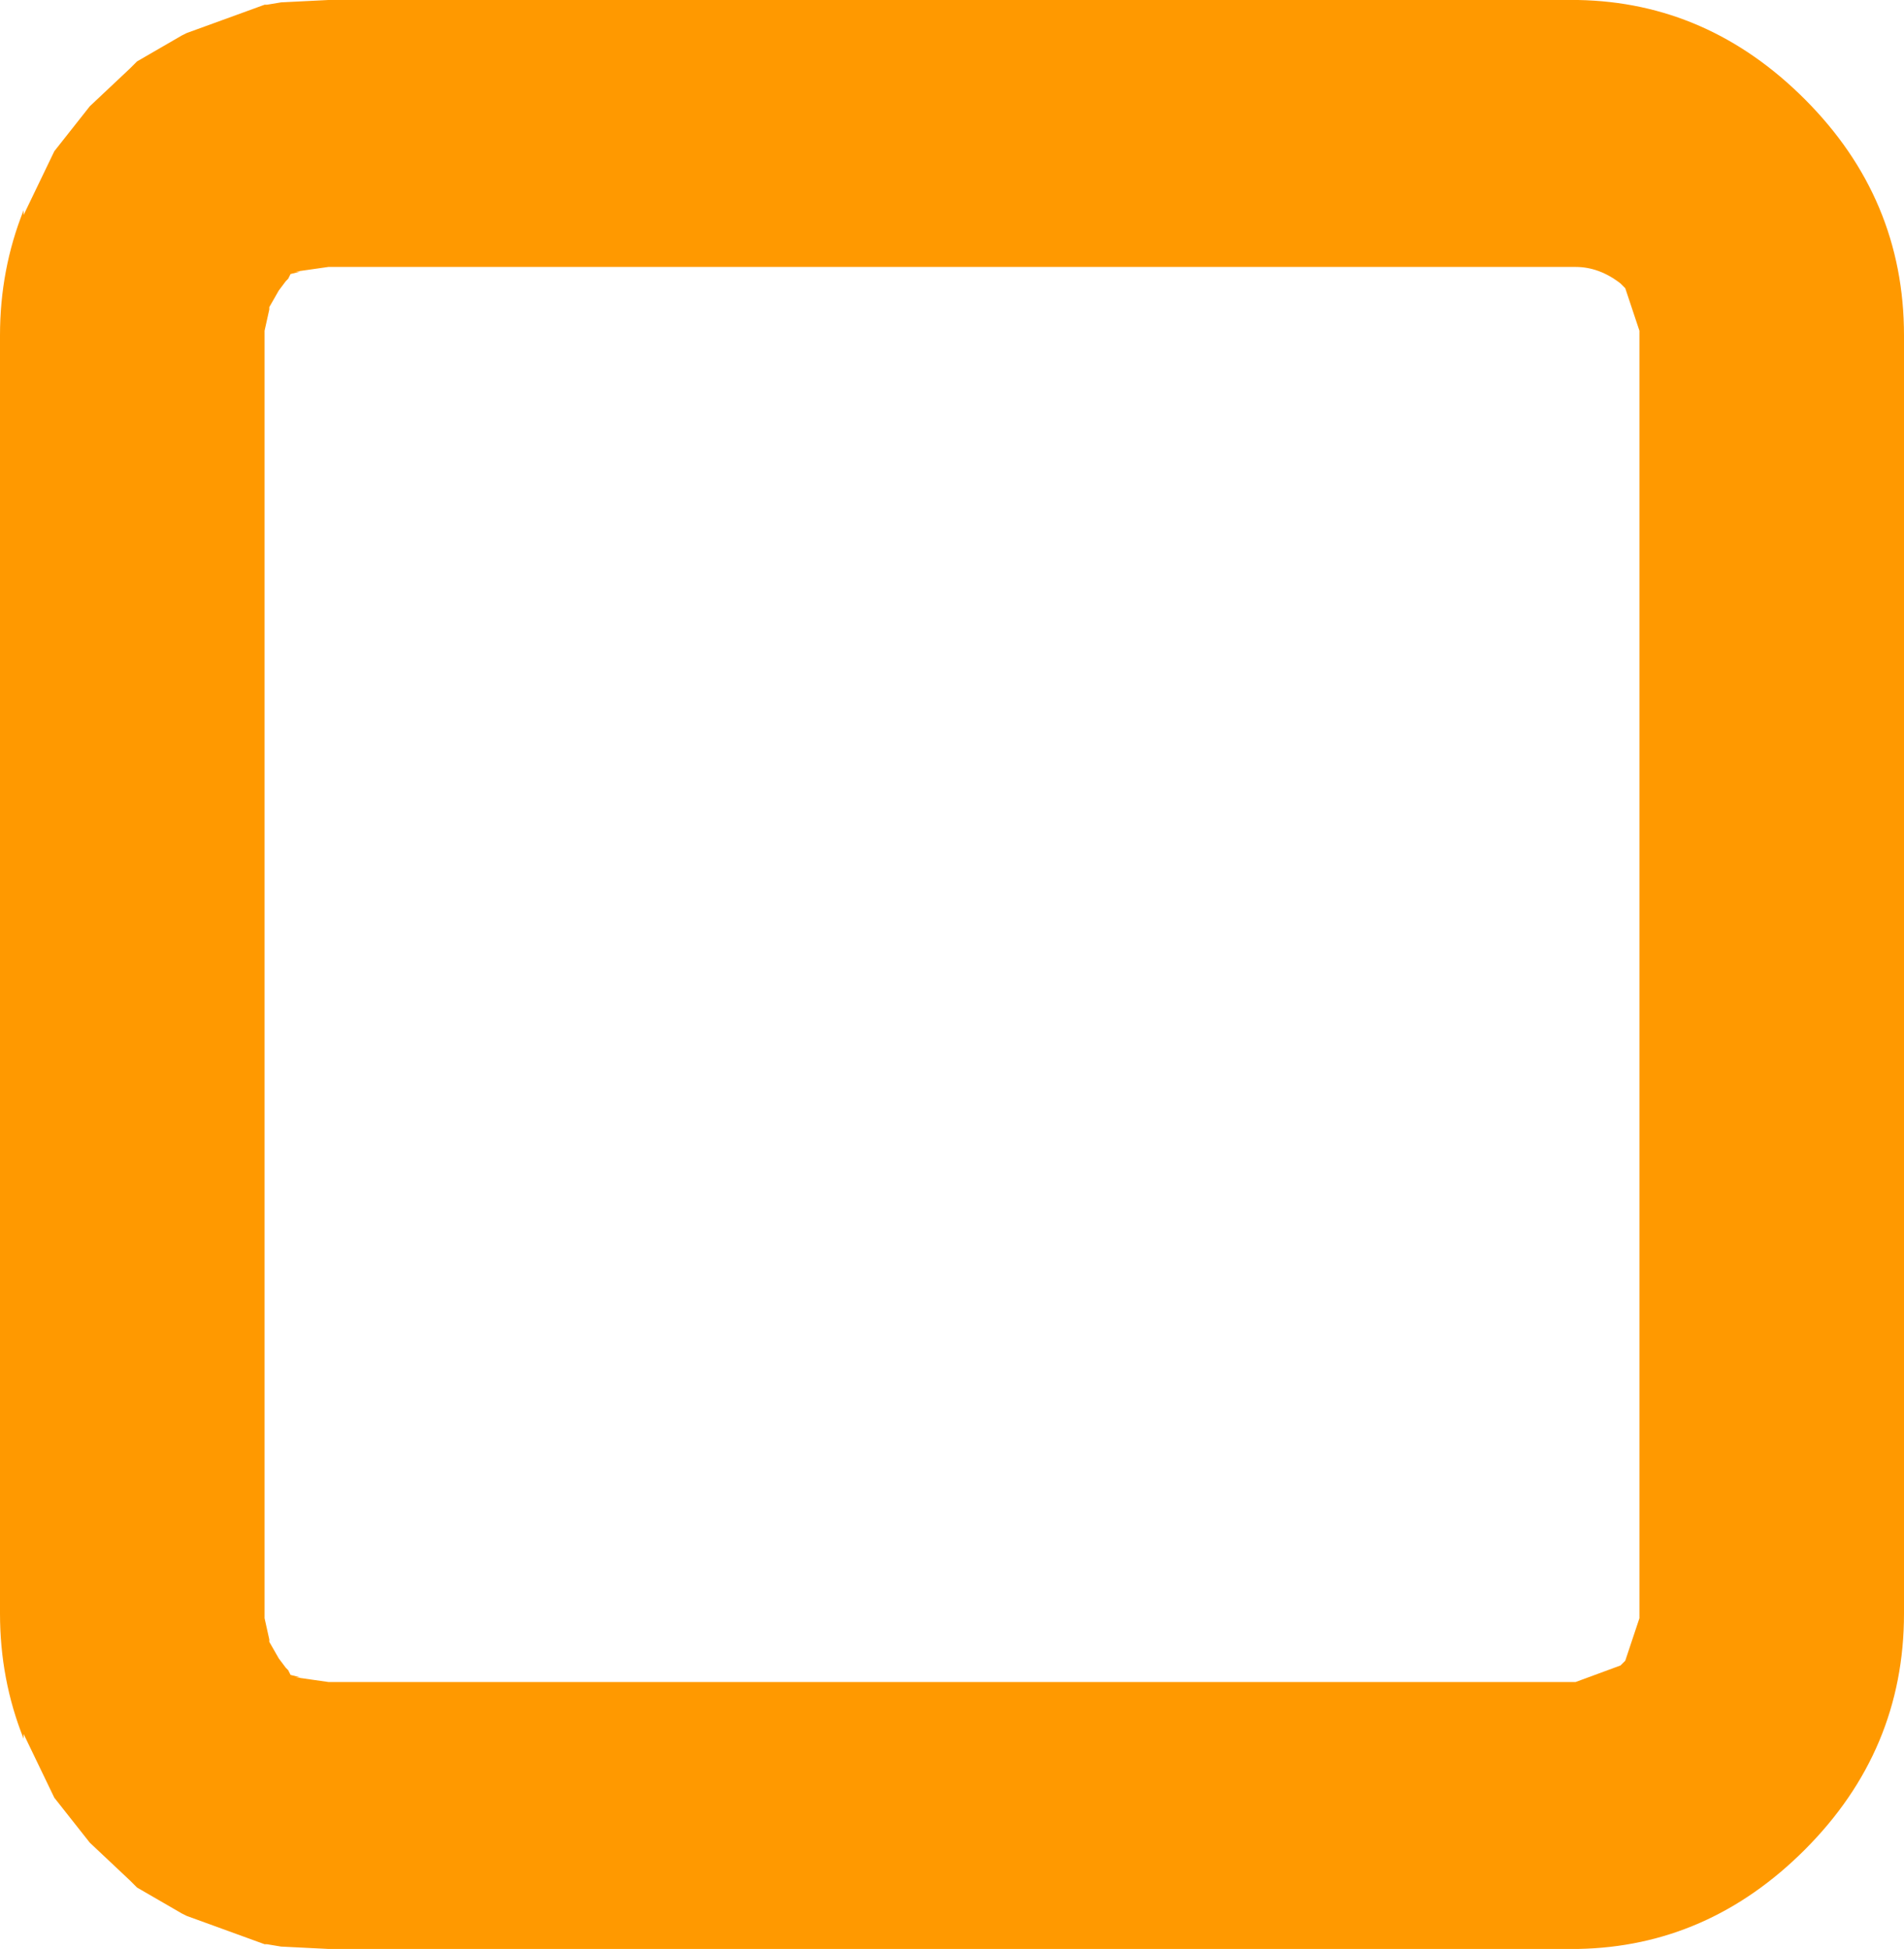 <?xml version="1.0" encoding="UTF-8" standalone="no"?>
<svg xmlns:ffdec="https://www.free-decompiler.com/flash" xmlns:xlink="http://www.w3.org/1999/xlink" ffdec:objectType="shape" height="41.25px" width="40.3px" xmlns="http://www.w3.org/2000/svg">
  <g transform="matrix(1.0, 0.0, 0.0, 1.0, 1.55, 1.5)">
    <path d="M31.85 -1.5 Q34.6 -1.45 36.65 0.6 38.75 2.7 38.75 5.6 L38.75 32.65 Q38.75 35.55 36.65 37.65 34.6 39.7 31.85 39.75 L5.4 39.75 4.4 39.7 4.1 39.65 4.05 39.65 2.4 39.05 2.3 39.0 1.35 38.45 1.2 38.3 0.35 37.5 -0.4 36.55 -1.05 35.2 -1.05 35.3 Q-1.55 34.05 -1.55 32.65 L-1.55 5.6 Q-1.55 4.2 -1.05 2.95 L-1.05 3.05 -0.4 1.7 0.35 0.75 1.2 -0.05 1.35 -0.2 2.3 -0.75 2.4 -0.8 4.05 -1.4 4.1 -1.4 4.4 -1.45 5.4 -1.5 31.85 -1.5 M31.8 4.15 L5.4 4.15 4.7 4.25 4.8 4.25 4.6 4.3 4.55 4.4 4.5 4.45 4.35 4.65 4.15 5.0 4.15 5.05 4.05 5.5 4.05 5.6 4.05 32.65 4.05 32.75 4.15 33.2 4.15 33.25 4.35 33.6 4.5 33.8 4.55 33.85 4.6 33.95 4.8 34.0 4.7 34.0 5.4 34.1 31.8 34.1 32.75 33.75 32.85 33.65 33.15 32.75 33.15 32.65 33.15 5.6 33.15 5.5 32.85 4.6 32.75 4.5 Q32.3 4.15 31.8 4.15" fill="#ff9900" fill-rule="evenodd" stroke="none"/>
  </g>
</svg>
